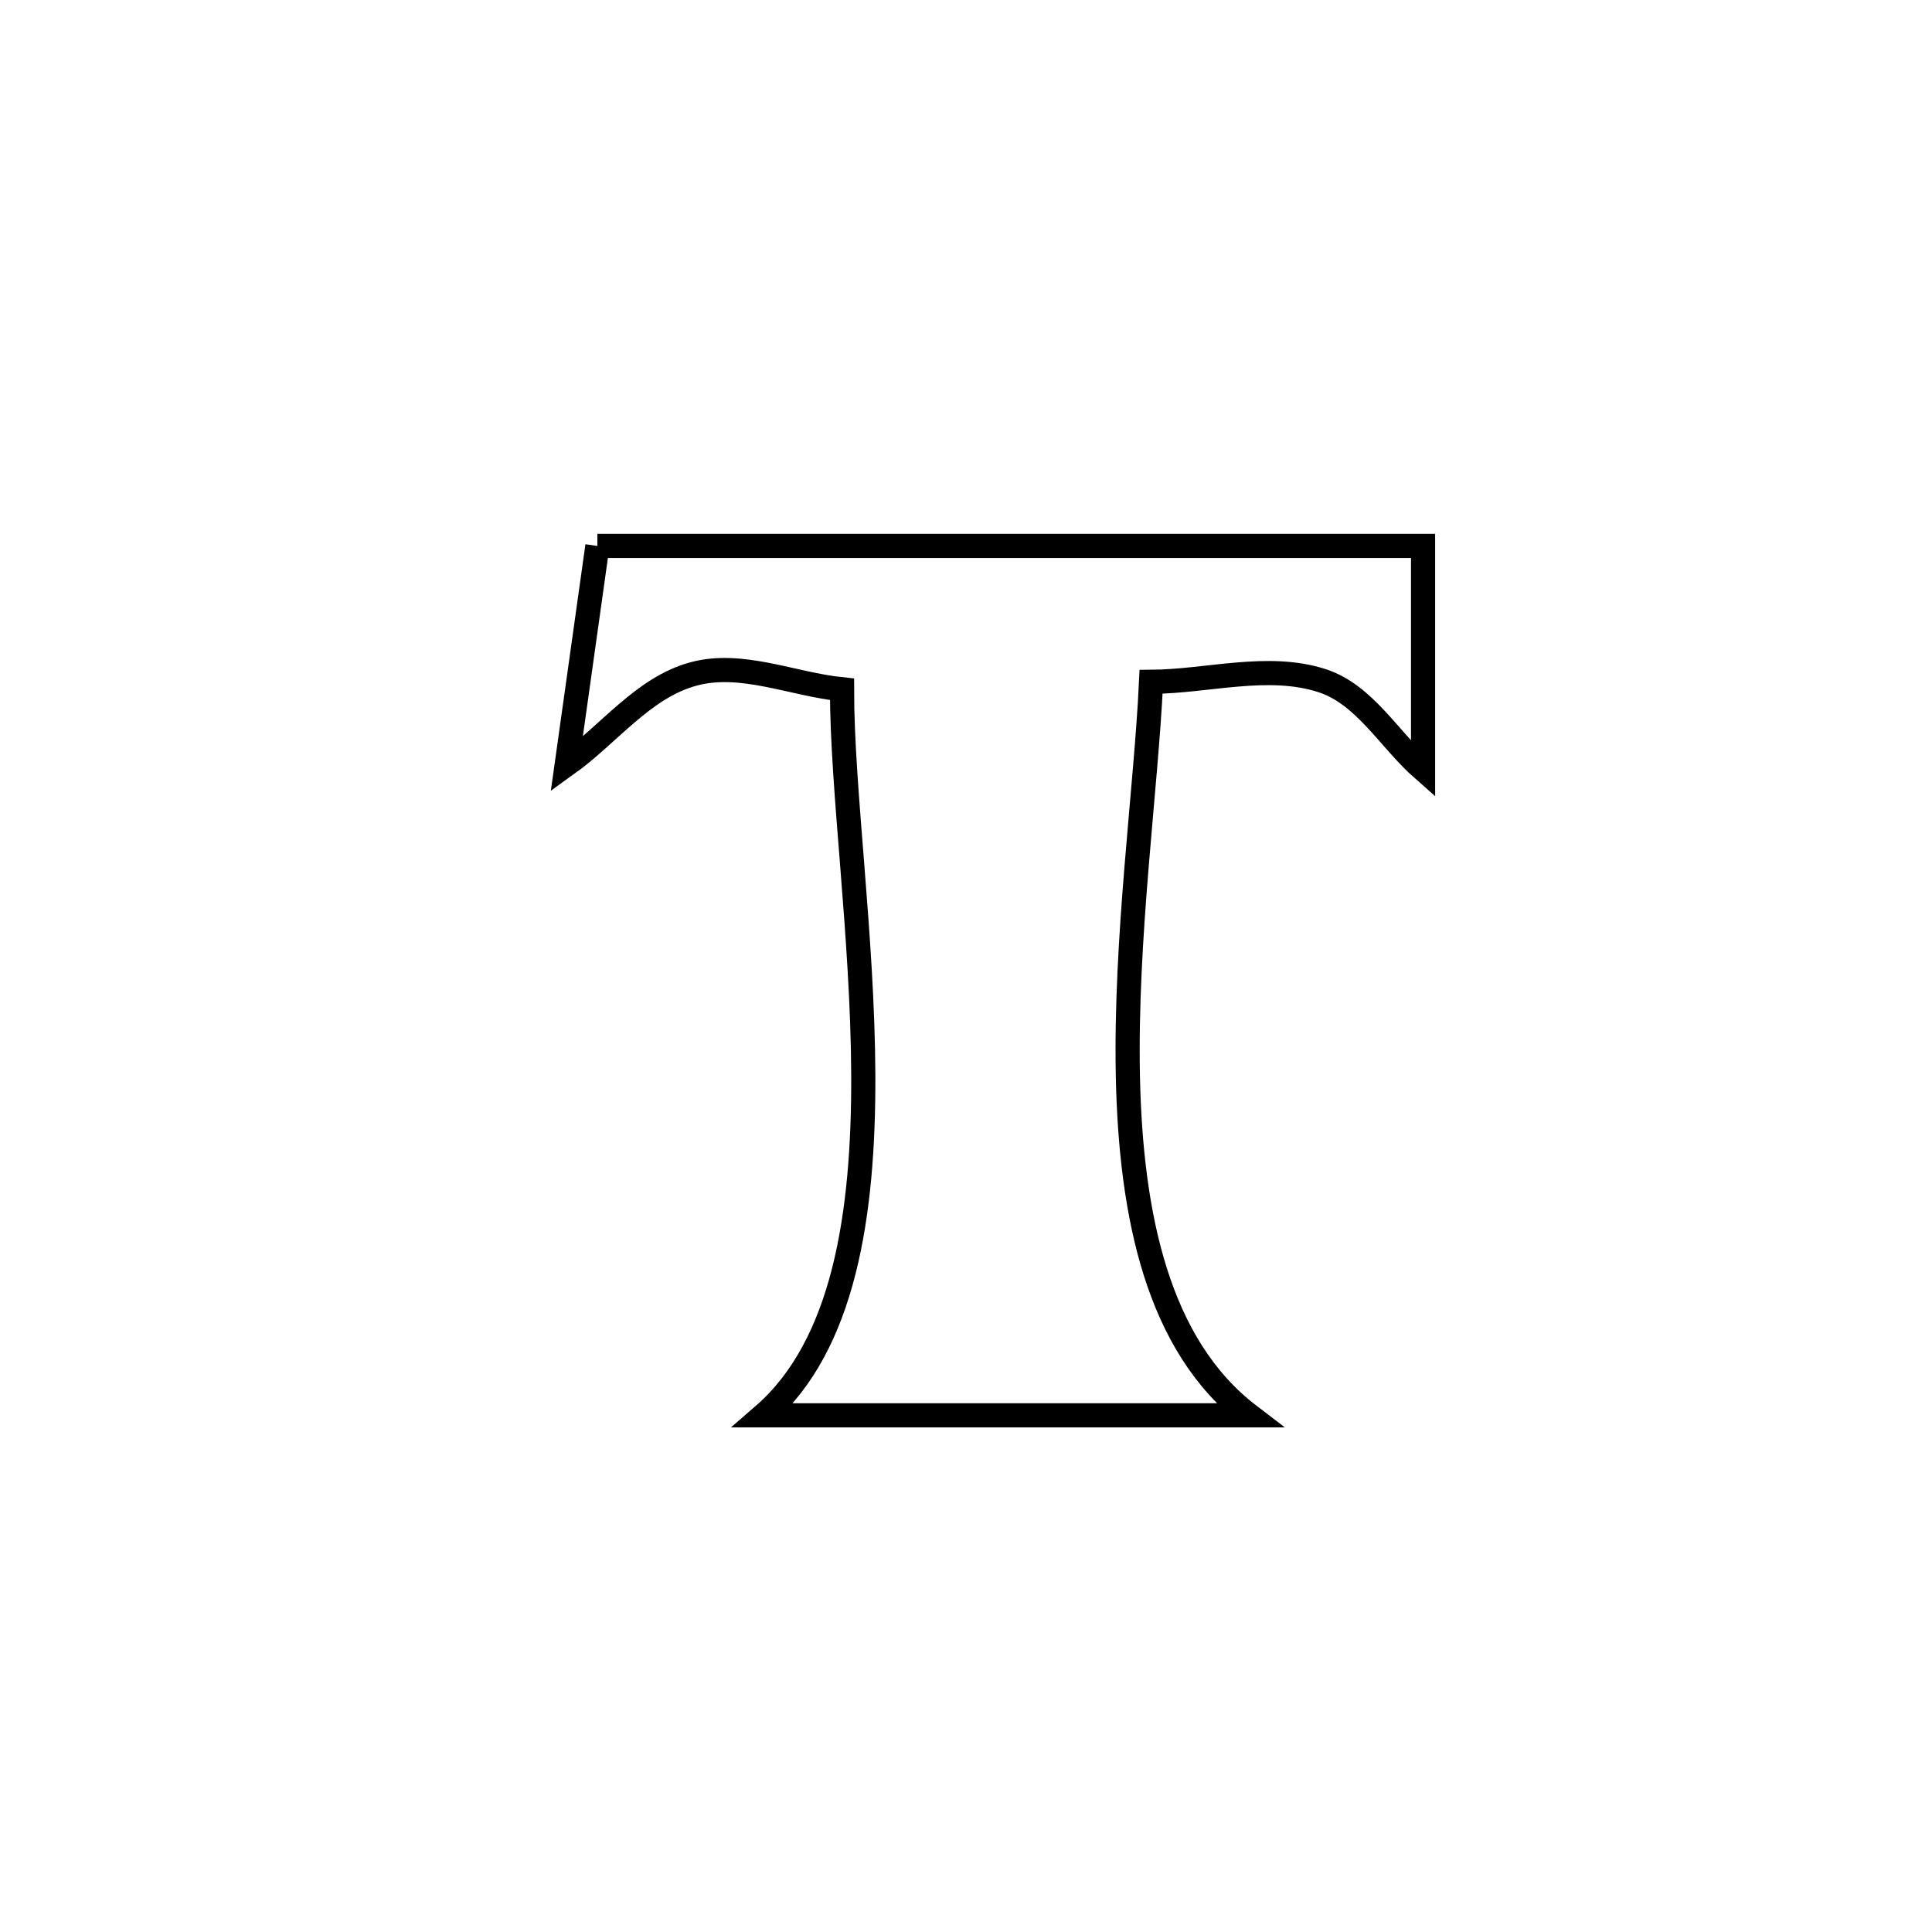 <svg xmlns="http://www.w3.org/2000/svg" viewBox="0.0 0.0 24.0 24.0" height="200px" width="200px"><path fill="none" stroke="black" stroke-width=".3" stroke-opacity="1.0"  filling="0" d="M7.421 6.782 L7.421 6.782 C9.13 6.782 10.84 6.782 12.549 6.782 C14.259 6.782 15.968 6.782 17.678 6.782 L17.678 6.782 C17.678 6.89 17.678 9.526 17.678 9.559 L17.678 9.559 C17.259 9.191 16.953 8.626 16.422 8.455 C15.748 8.238 15.006 8.465 14.299 8.47 L14.299 8.47 C14.237 9.804 13.975 11.649 14.011 13.377 C14.048 15.105 14.384 16.716 15.518 17.582 L15.518 17.582 C13.506 17.582 11.494 17.582 9.482 17.582 L9.482 17.582 C10.487 16.711 10.731 15.079 10.724 13.353 C10.717 11.628 10.459 9.809 10.46 8.563 L10.46 8.563 C9.844 8.5 9.209 8.209 8.612 8.373 C7.99 8.542 7.564 9.122 7.04 9.497 L7.04 9.497 C7.167 8.592 7.294 7.687 7.421 6.782 L7.421 6.782"></path></svg>